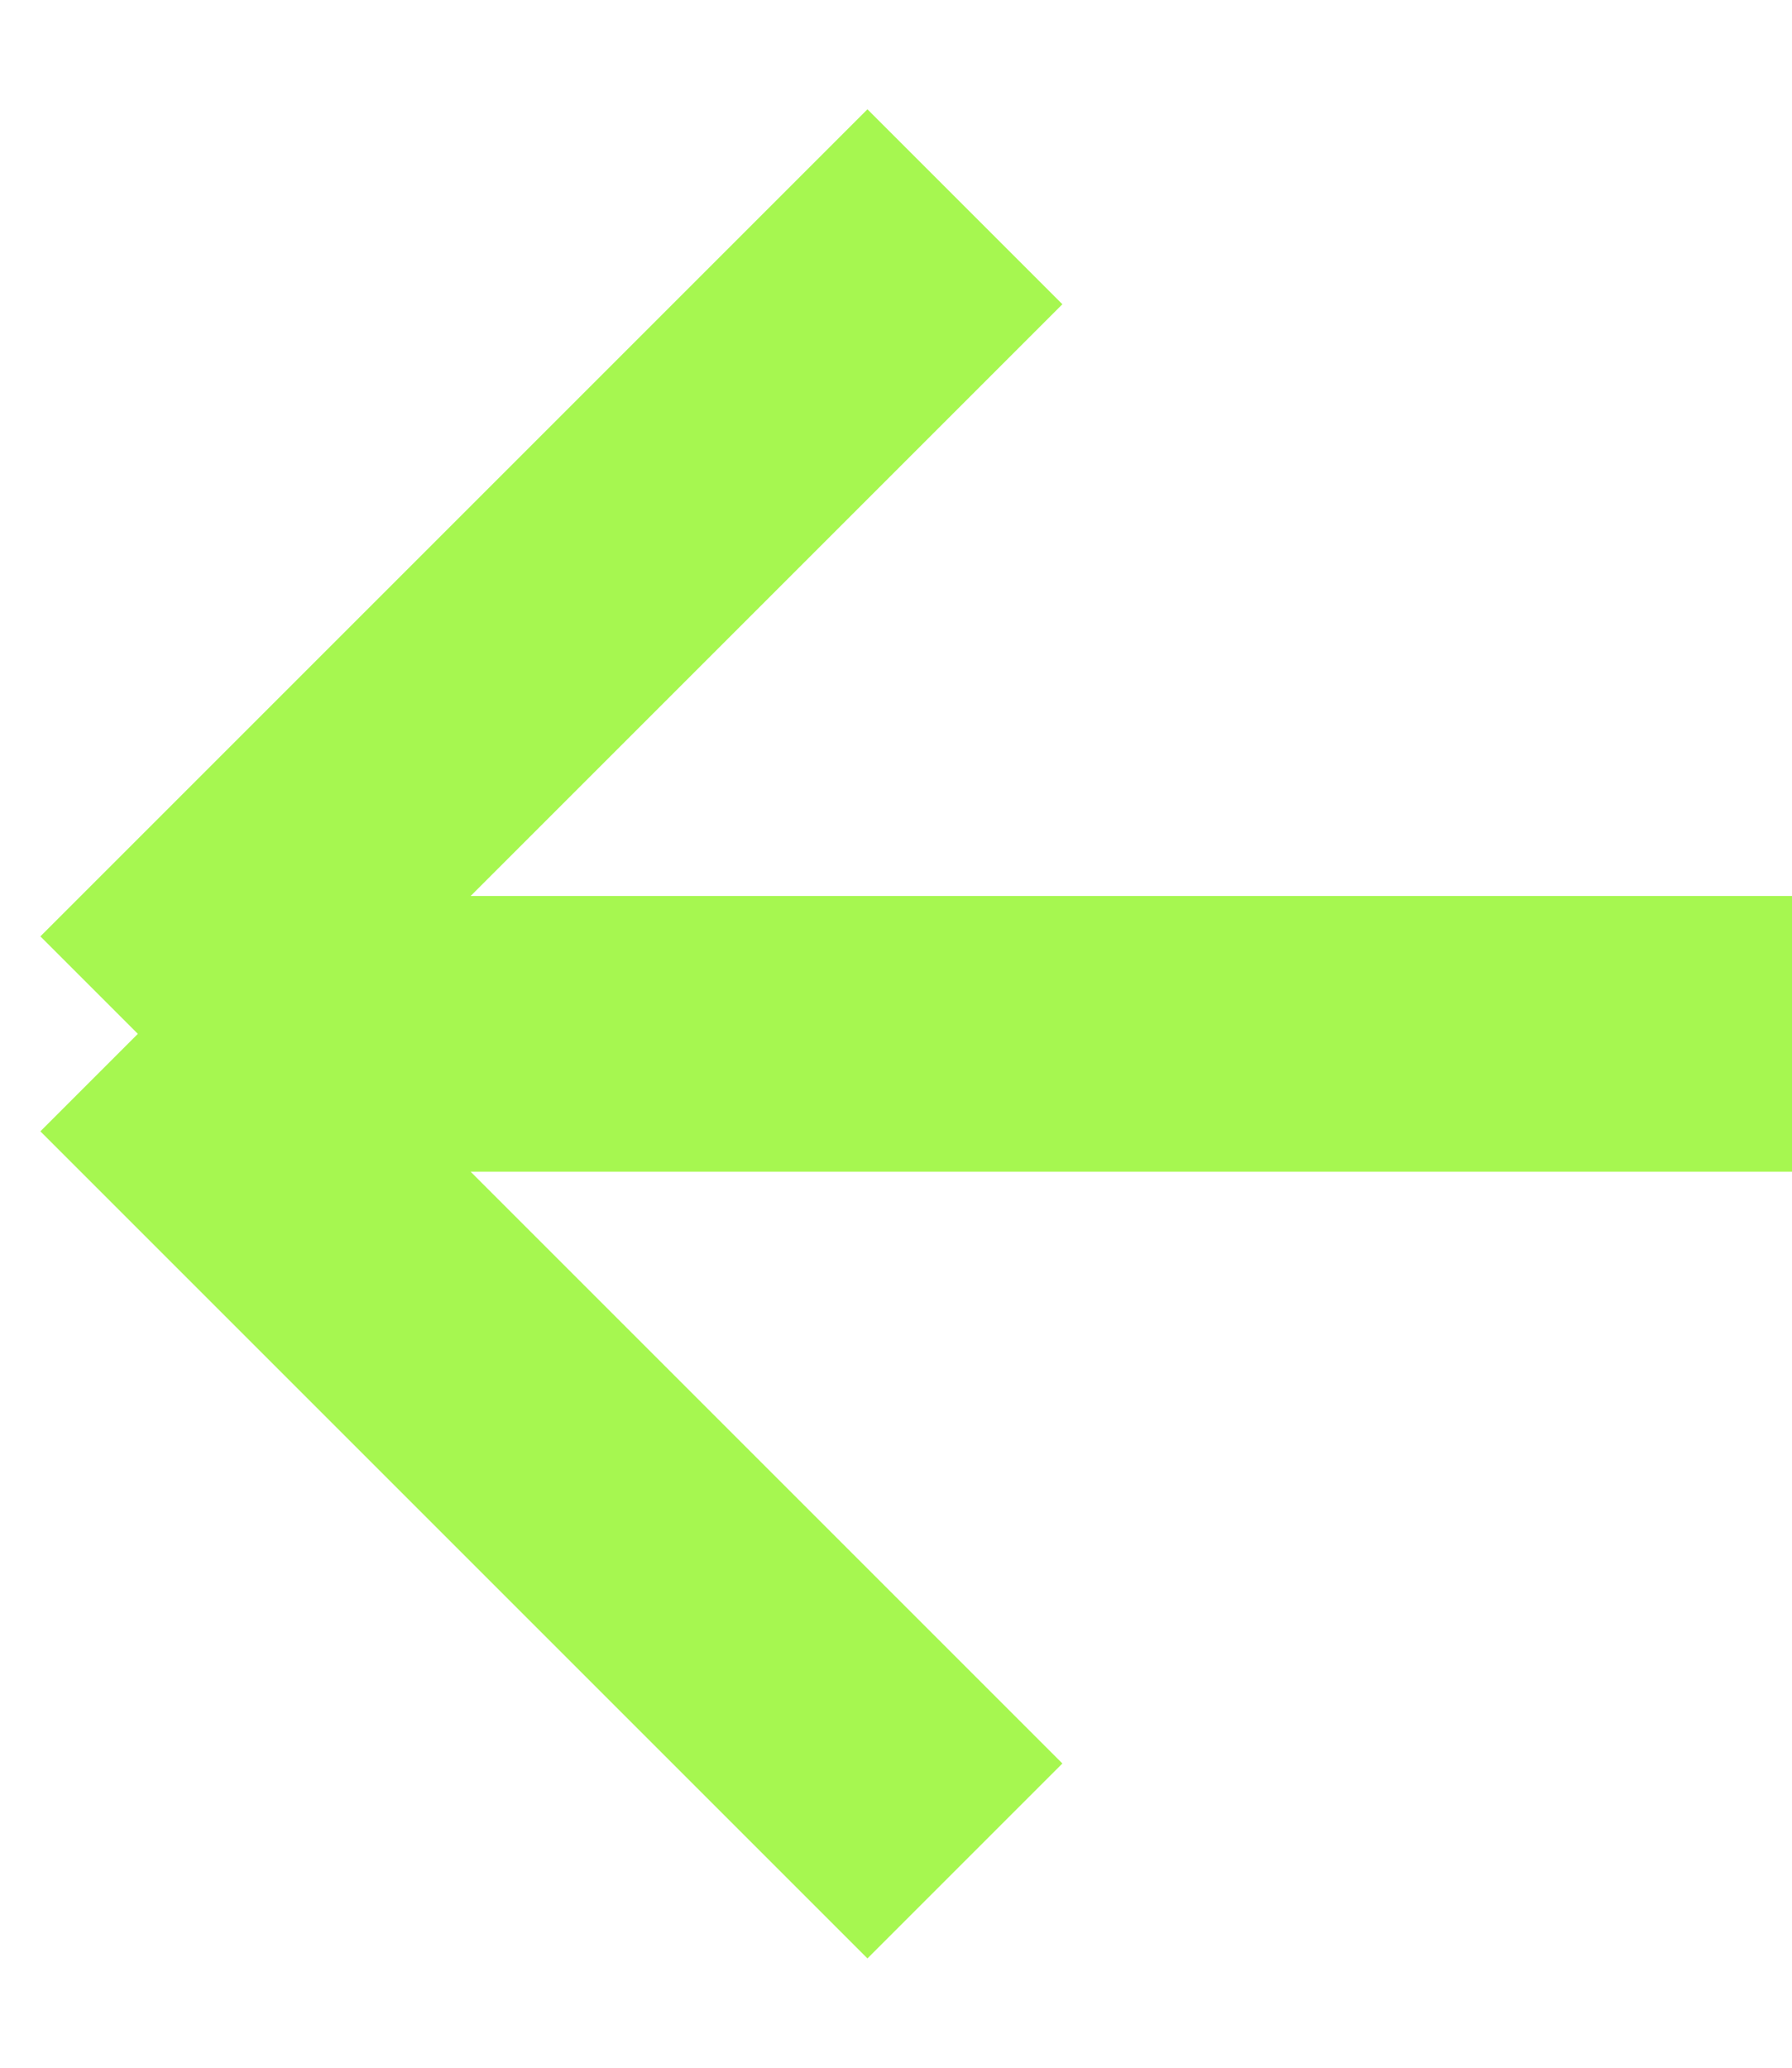 <svg width="13" height="15" viewBox="0 0 13 15" fill="none" xmlns="http://www.w3.org/2000/svg">
<path d="M13 7.5H1M1 7.5L7 1.5M1 7.5L7 13.5" stroke="#A6F750" stroke-width="2" stroke-linejoin="round"/>
</svg>
